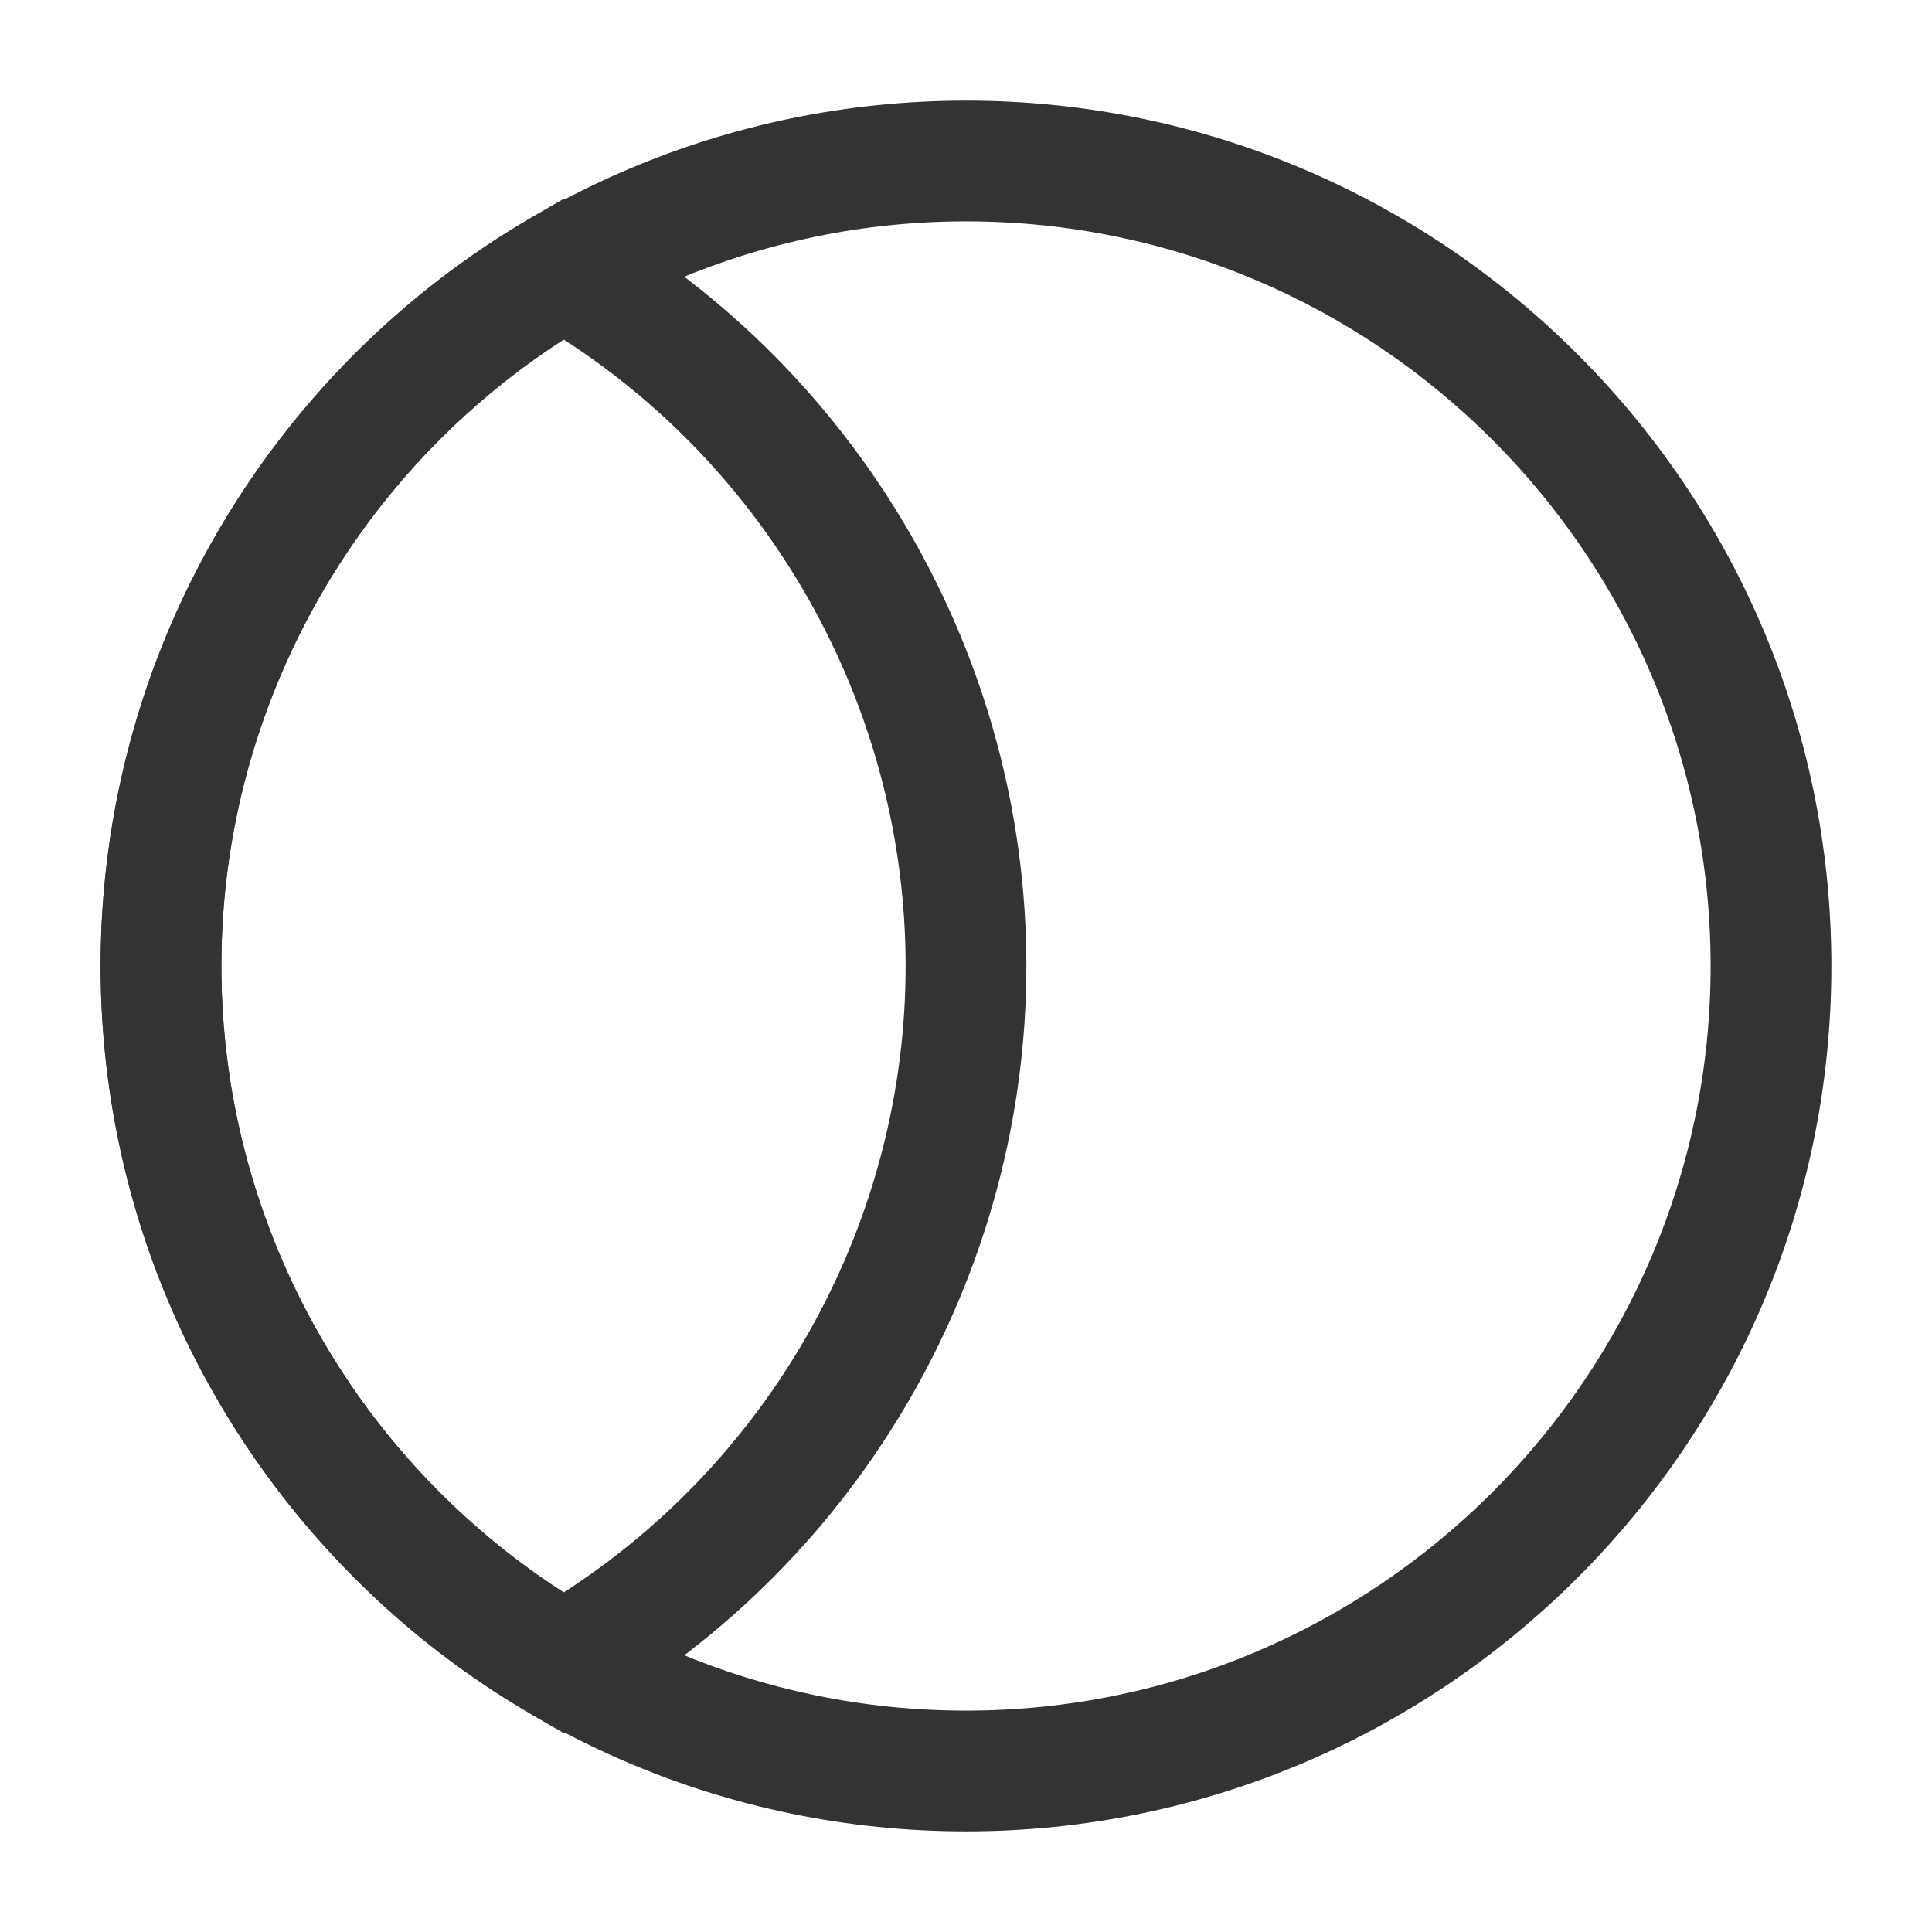 <?xml version="1.0" encoding="iso-8859-1"?>
<svg version="1.1" id="&#x56FE;&#x5C42;_1" xmlns="http://www.w3.org/2000/svg" xmlns:xlink="http://www.w3.org/1999/xlink" x="0px"
	 y="0px" viewBox="0 0 24 24" style="enable-background:new 0 0 24 24;" xml:space="preserve">
<path style="fill:#333333;" d="M12,22.75C6.072,22.75,1.25,17.928,1.25,12S6.072,1.25,12,1.25S22.75,6.072,22.75,12
	S17.928,22.75,12,22.75z M12,2.75c-5.101,0-9.25,4.149-9.25,9.25s4.149,9.25,9.25,9.25s9.25-4.149,9.25-9.25S17.101,2.75,12,2.75z"
	/>
<path style="fill:#333333;" d="M7,21.528l-0.375-0.217C3.31,19.395,1.25,15.826,1.25,12c0-3.826,2.06-7.394,5.375-9.312L7,2.471
	l0.375,0.217C10.69,4.606,12.75,8.174,12.75,12c0,3.826-2.06,7.395-5.375,9.312L7,21.528z M7,4.216C4.368,5.912,2.75,8.855,2.75,12
	c0,3.146,1.618,6.088,4.25,7.783c2.632-1.695,4.25-4.638,4.25-7.783C11.25,8.855,9.632,5.912,7,4.216z"/>
</svg>






